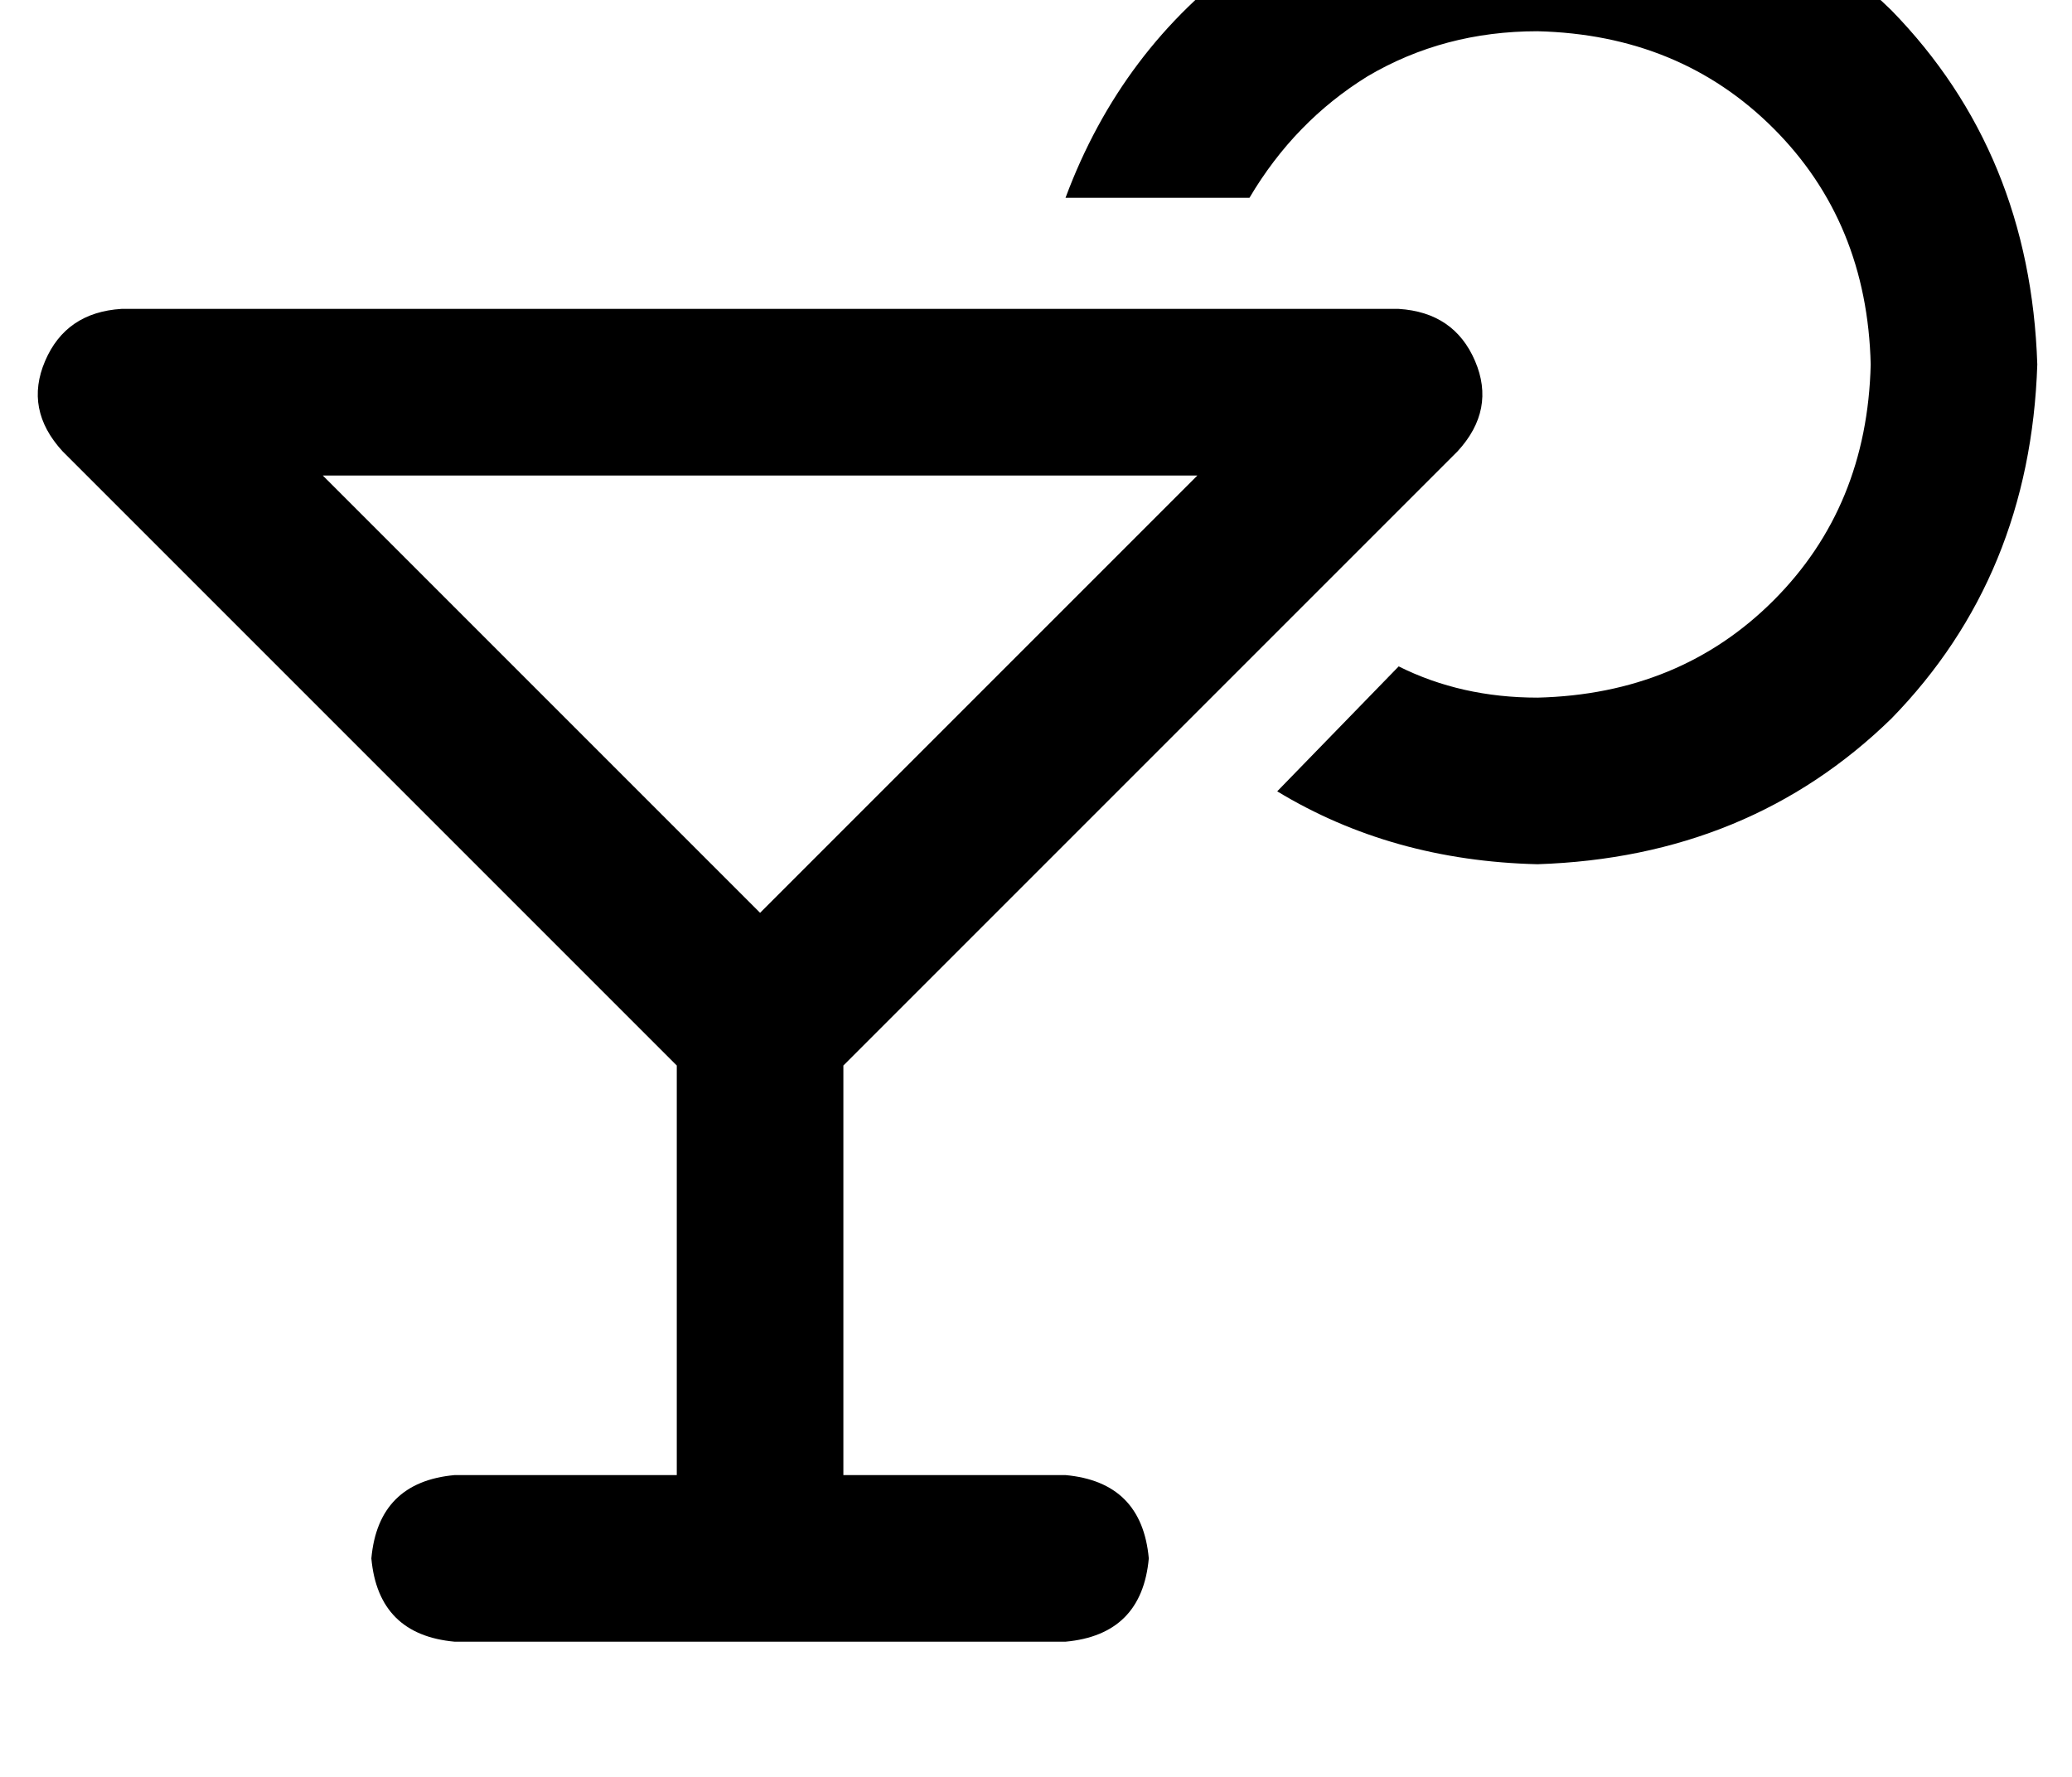 <?xml version="1.0" standalone="no"?>
<!DOCTYPE svg PUBLIC "-//W3C//DTD SVG 1.1//EN" "http://www.w3.org/Graphics/SVG/1.1/DTD/svg11.dtd" >
<svg xmlns="http://www.w3.org/2000/svg" xmlns:xlink="http://www.w3.org/1999/xlink" version="1.1" viewBox="-11 0 597 512">
   <path fill="currentColor"
d="M432 201q-22 0 -40 -9l-35 36v0q33 20 75 21q61 -2 102 -42q40 -41 42 -102q-2 -61 -42 -102q-41 -40 -102 -42q-48 1 -84 27t-52 69h53v0q13 -22 34 -35q22 -13 49 -13q41 1 68 28t28 68q-1 41 -28 68t-68 28v0zM24 89q-16 1 -22 15t5 26l177 177v0v118v0h-64v0
q-22 2 -24 24q2 22 24 24h88h88q22 -2 24 -24q-2 -22 -24 -24h-64v0v-118v0l177 -177v0q11 -12 5 -26t-22 -15h-368v0zM334 137l-126 126l126 -126l-126 126l-126 -126v0h252v0z" />
</svg>
